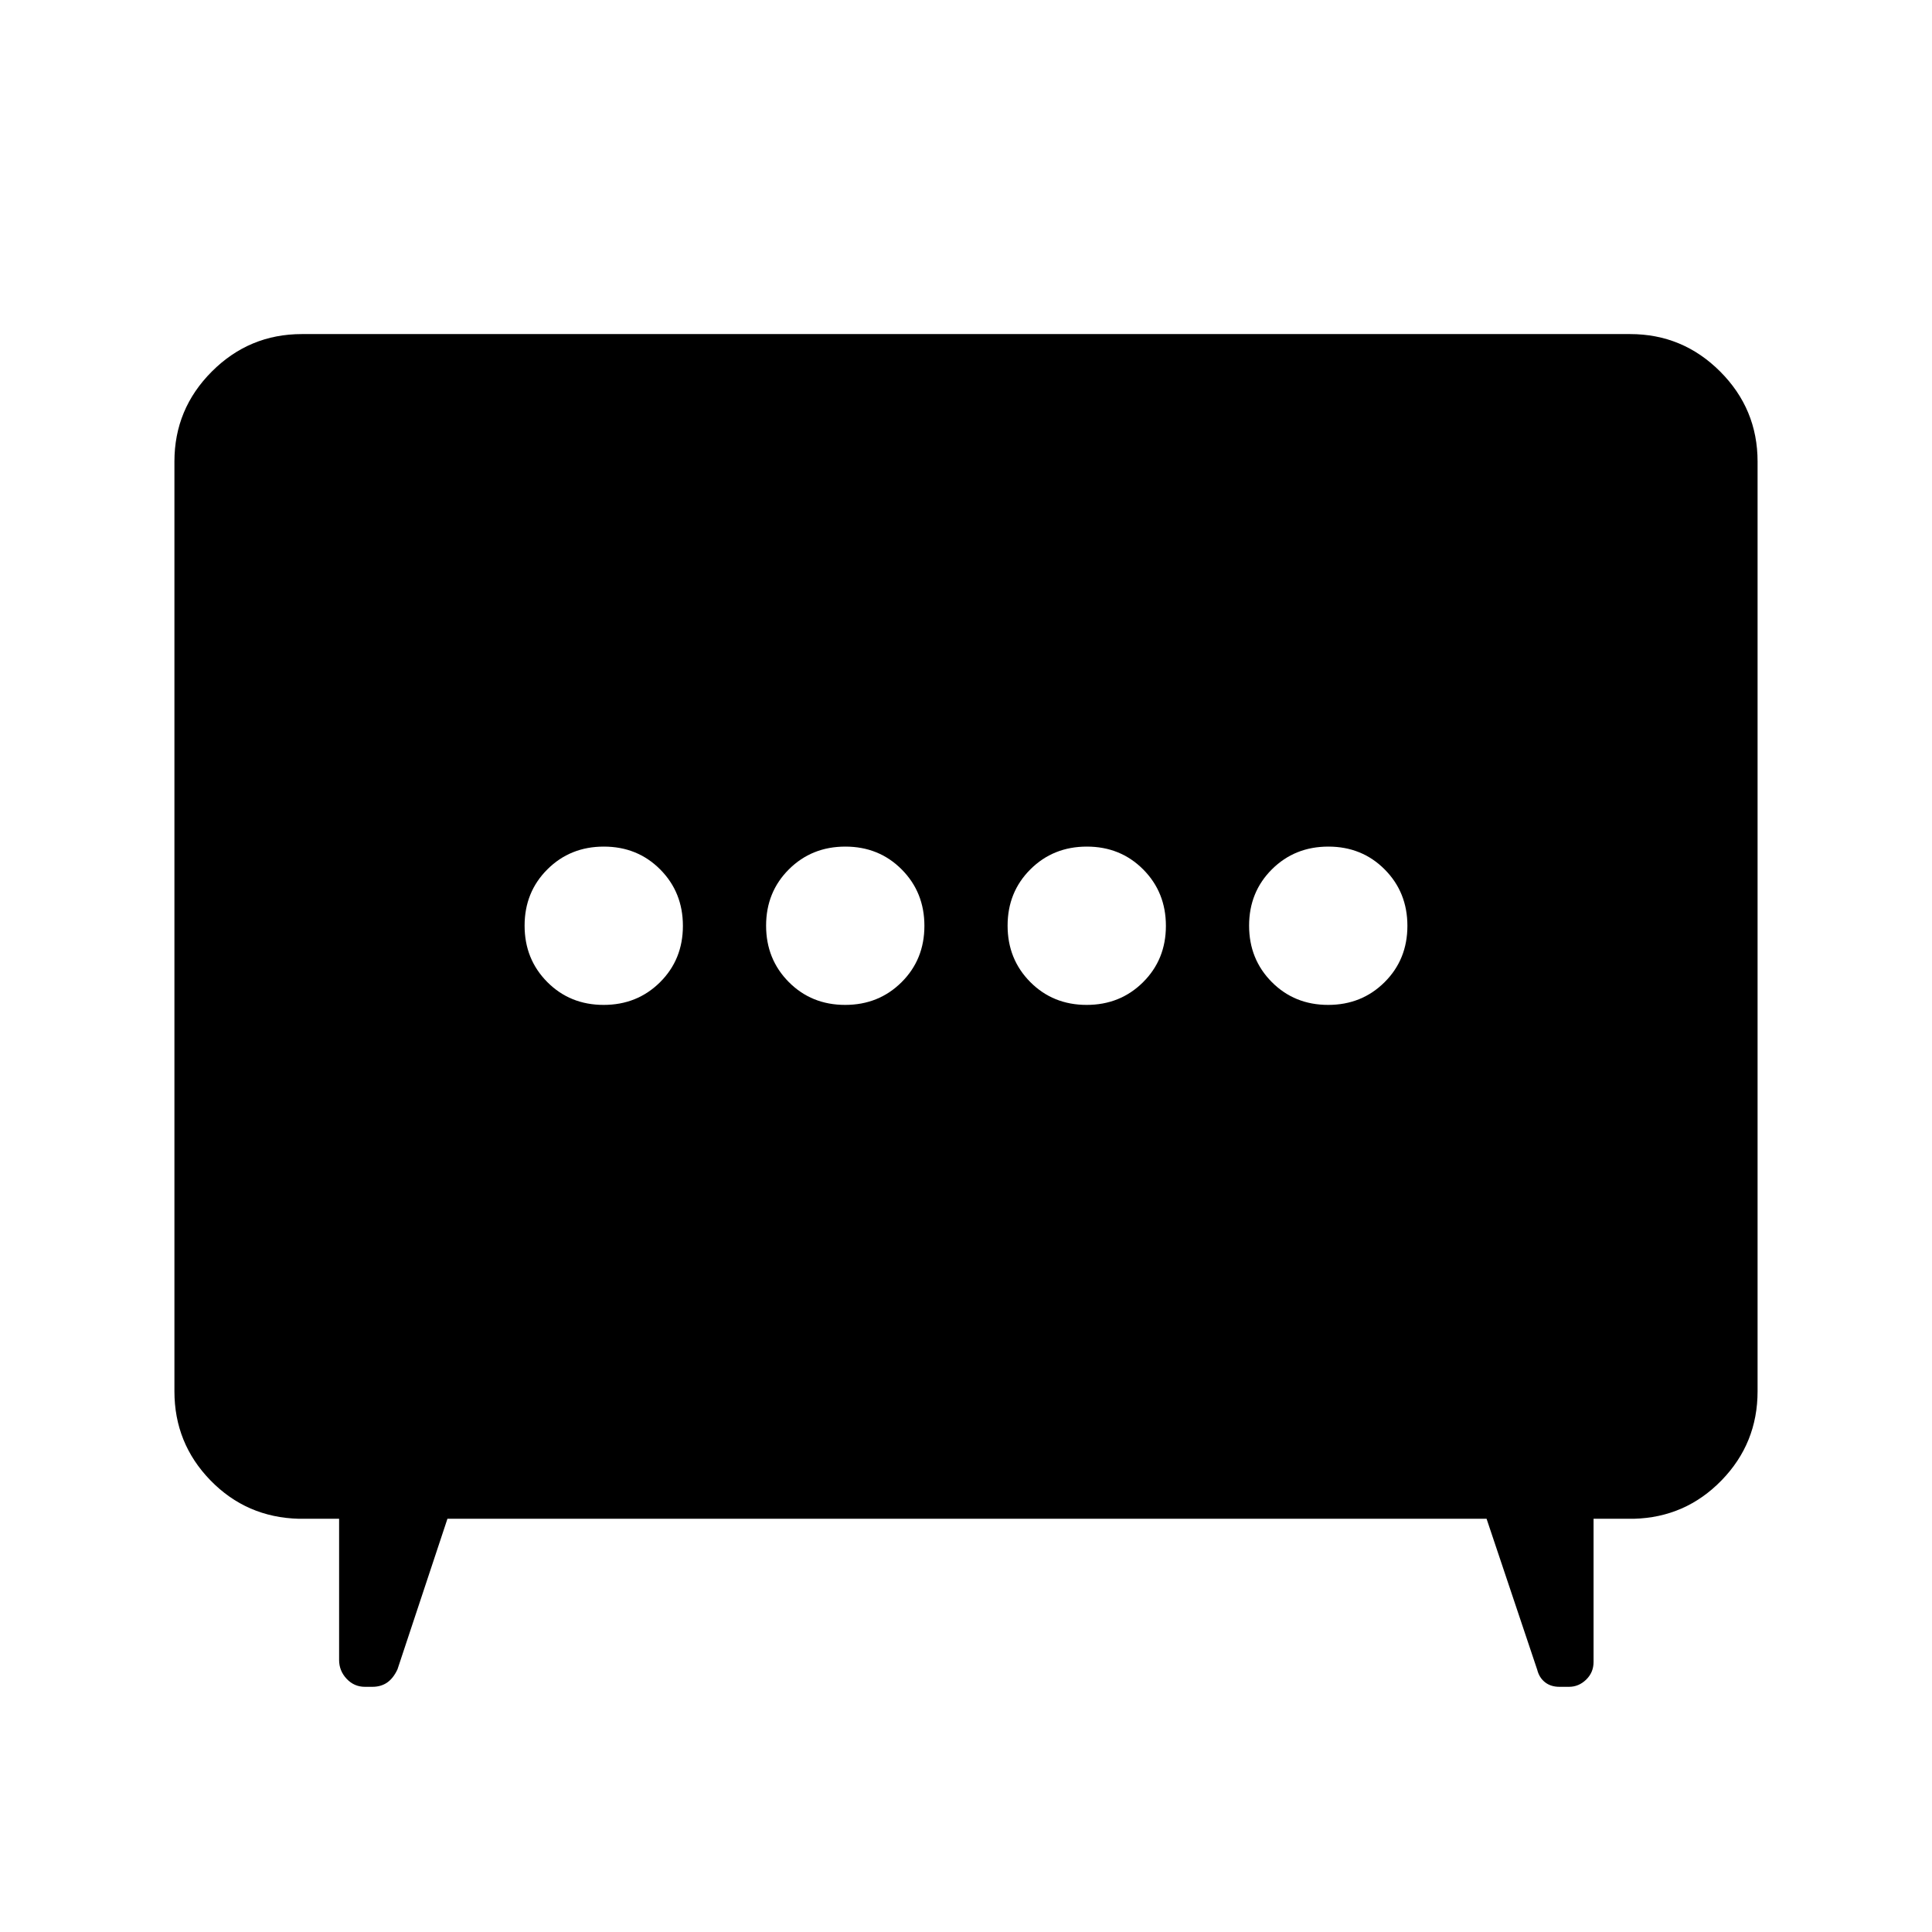 <svg xmlns="http://www.w3.org/2000/svg" height="40" viewBox="0 -960 960 960" width="40"><path d="M419.95-460.67q16.69 0 28.04-11.29 11.34-11.29 11.34-27.99 0-16.69-11.29-28.04-11.29-11.34-27.99-11.34-16.69 0-28.04 11.29-11.34 11.29-11.34 27.99 0 16.69 11.29 28.04 11.29 11.34 27.99 11.34Zm120 0q16.69 0 28.04-11.29 11.34-11.29 11.34-27.99 0-16.69-11.29-28.04-11.29-11.34-27.99-11.34-16.69 0-28.04 11.29-11.34 11.29-11.34 27.99 0 16.69 11.29 28.04 11.29 11.34 27.99 11.34Zm-240 0q16.69 0 28.04-11.29 11.34-11.29 11.34-27.99 0-16.69-11.29-28.04-11.29-11.34-27.99-11.34-16.69 0-28.04 11.29-11.34 11.29-11.34 27.99 0 16.69 11.29 28.04 11.29 11.34 27.99 11.34Zm360 0q16.69 0 28.04-11.29 11.34-11.29 11.34-27.99 0-16.69-11.29-28.04-11.29-11.34-27.99-11.34-16.69 0-28.04 11.29-11.34 11.29-11.34 27.99 0 16.69 11.29 28.04 11.29 11.34 27.99 11.34ZM222.33-205.33 197.5-130.5q-2.08 4.45-5.14 6.56-3.06 2.11-7.35 2.11h-3.68q-5.36 0-9.1-3.99-3.73-3.98-3.73-9.35v-70.16h-20q-26-.67-43.92-19.08-17.91-18.41-17.91-44.26v-462q0-26.12 18.6-44.73Q123.87-794 150-794h660q26.13 0 44.73 18.6 18.6 18.61 18.6 44.73v462q0 25.85-17.91 44.26-17.92 18.41-43.59 19.08h-20v71.16q0 5.2-3.68 8.77-3.68 3.57-8.55 3.57h-4.66q-4.36 0-7.23-2.27-2.88-2.27-3.88-6.23l-25.16-75H222.33Z"/></svg>